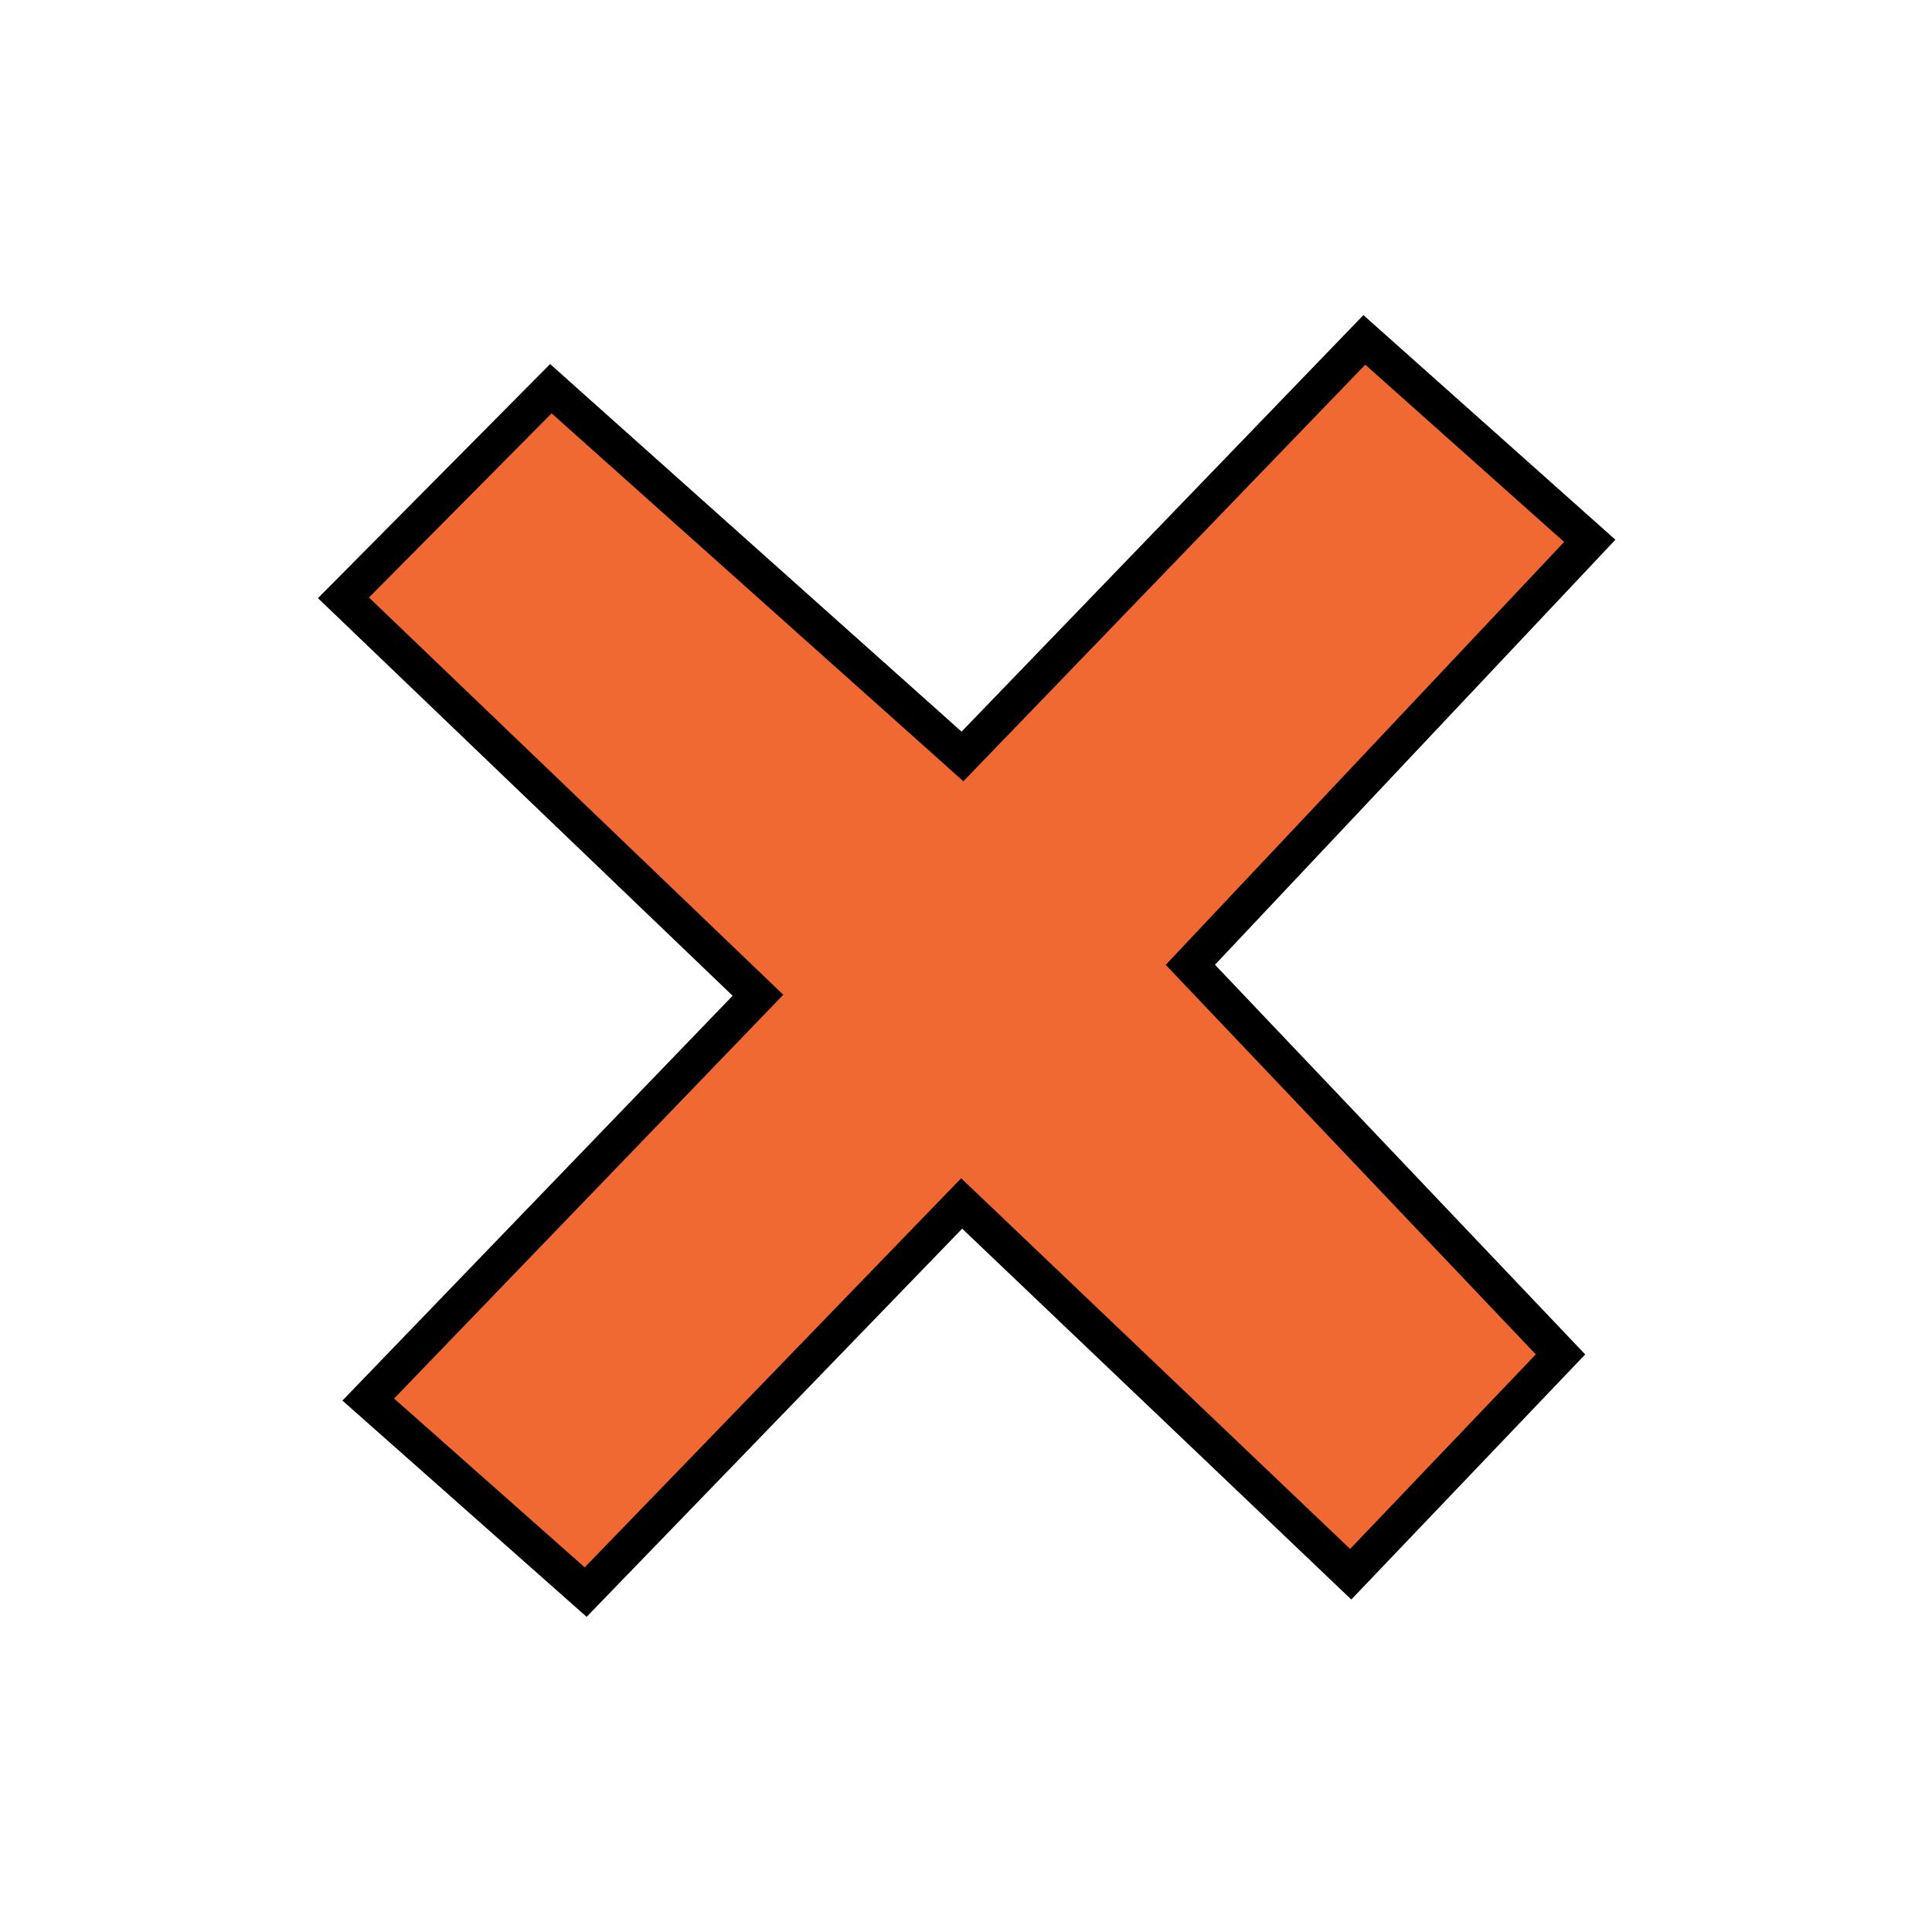 <svg width="108" height="108" viewBox="0 0 108 108" fill="none" xmlns="http://www.w3.org/2000/svg">
<path d="M76.267 19L53.803 42.286L30.794 21.729L19.2 33.419L42.37 55.636L20.586 78.236L32.739 89L53.758 67.275L75.505 88L87.233 75.712L66.542 53.933L88.869 30.233L76.267 19Z" fill="#F16932" stroke="black" stroke-width="2" stroke-miterlimit="10"/>
</svg>
